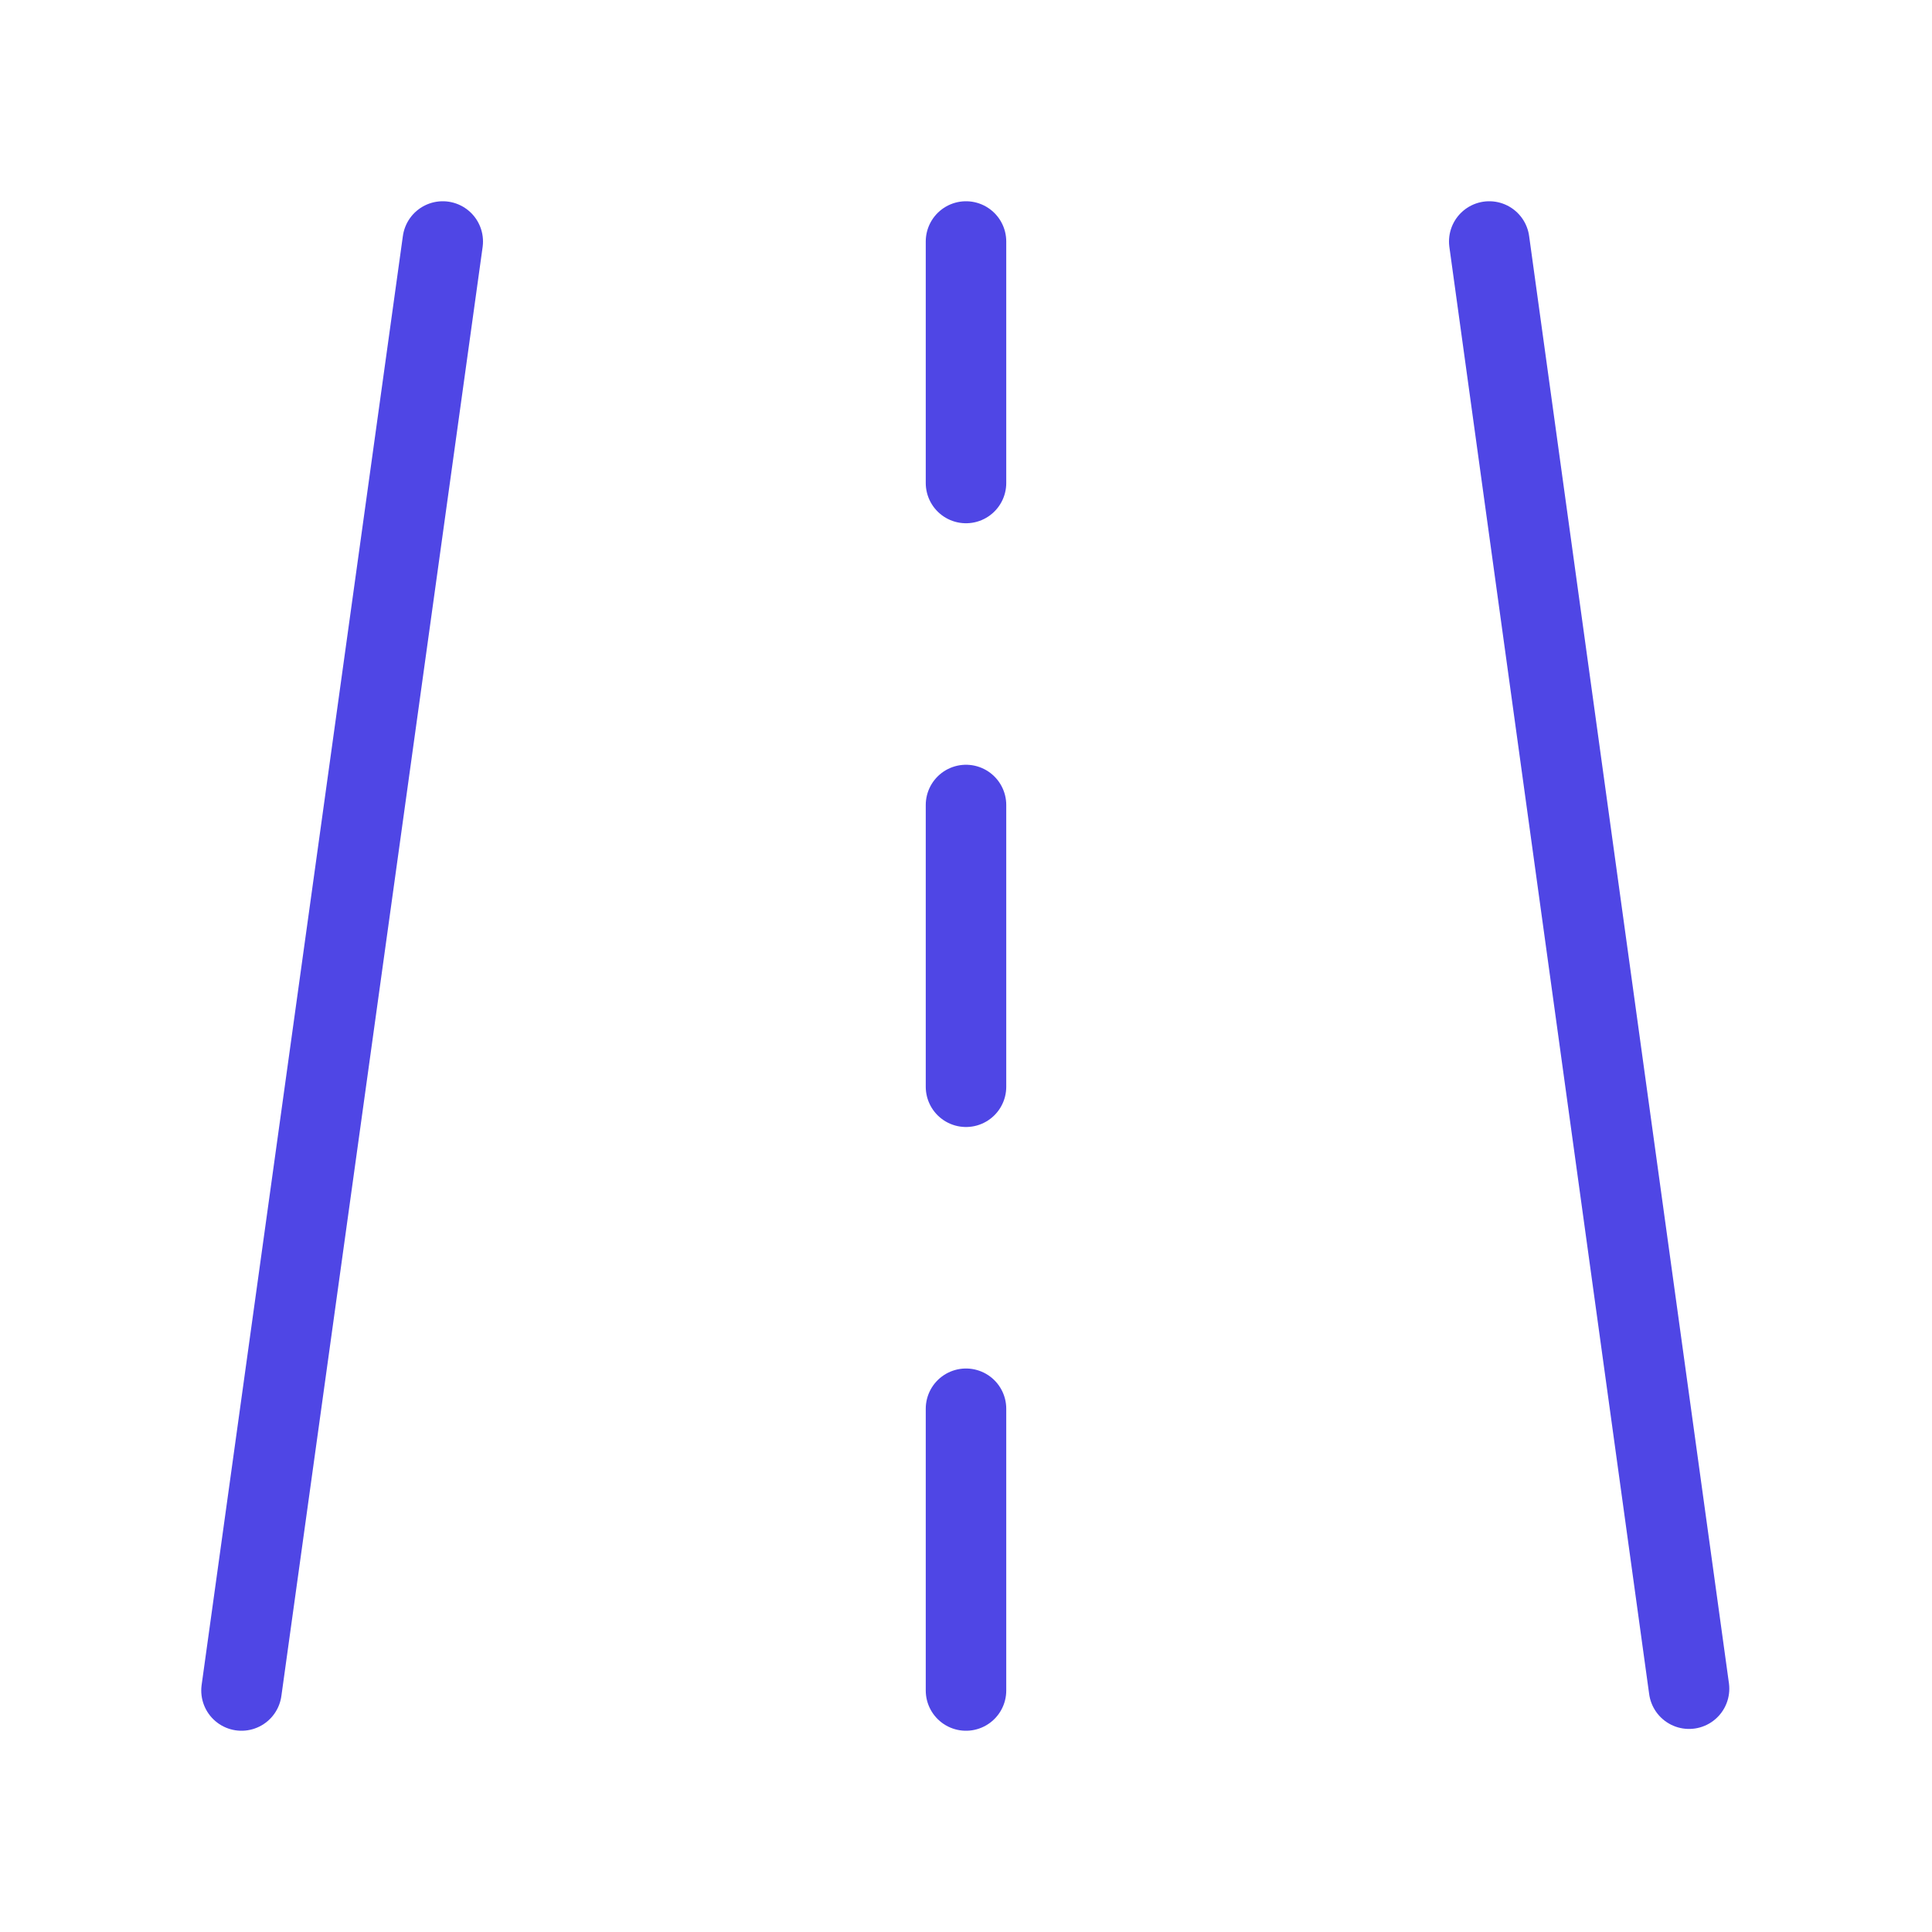 <?xml version="1.0" encoding="UTF-8"?><svg width="38" height="38" viewBox="0 0 48 48" fill="none" xmlns="http://www.w3.org/2000/svg"><path d="M11 6L6 42" stroke="#4f46e5" stroke-width="2" stroke-linecap="round" stroke-linejoin="round"/><path d="M37 6L41.964 41.955" stroke="#4f46e5" stroke-width="2" stroke-linecap="round" stroke-linejoin="round"/><path d="M24 6V12" stroke="#4f46e5" stroke-width="2" stroke-linecap="round" stroke-linejoin="round"/><path d="M24 35V42" stroke="#4f46e5" stroke-width="2" stroke-linecap="round" stroke-linejoin="round"/><path d="M24 20V27" stroke="#4f46e5" stroke-width="2" stroke-linecap="round" stroke-linejoin="round"/></svg>